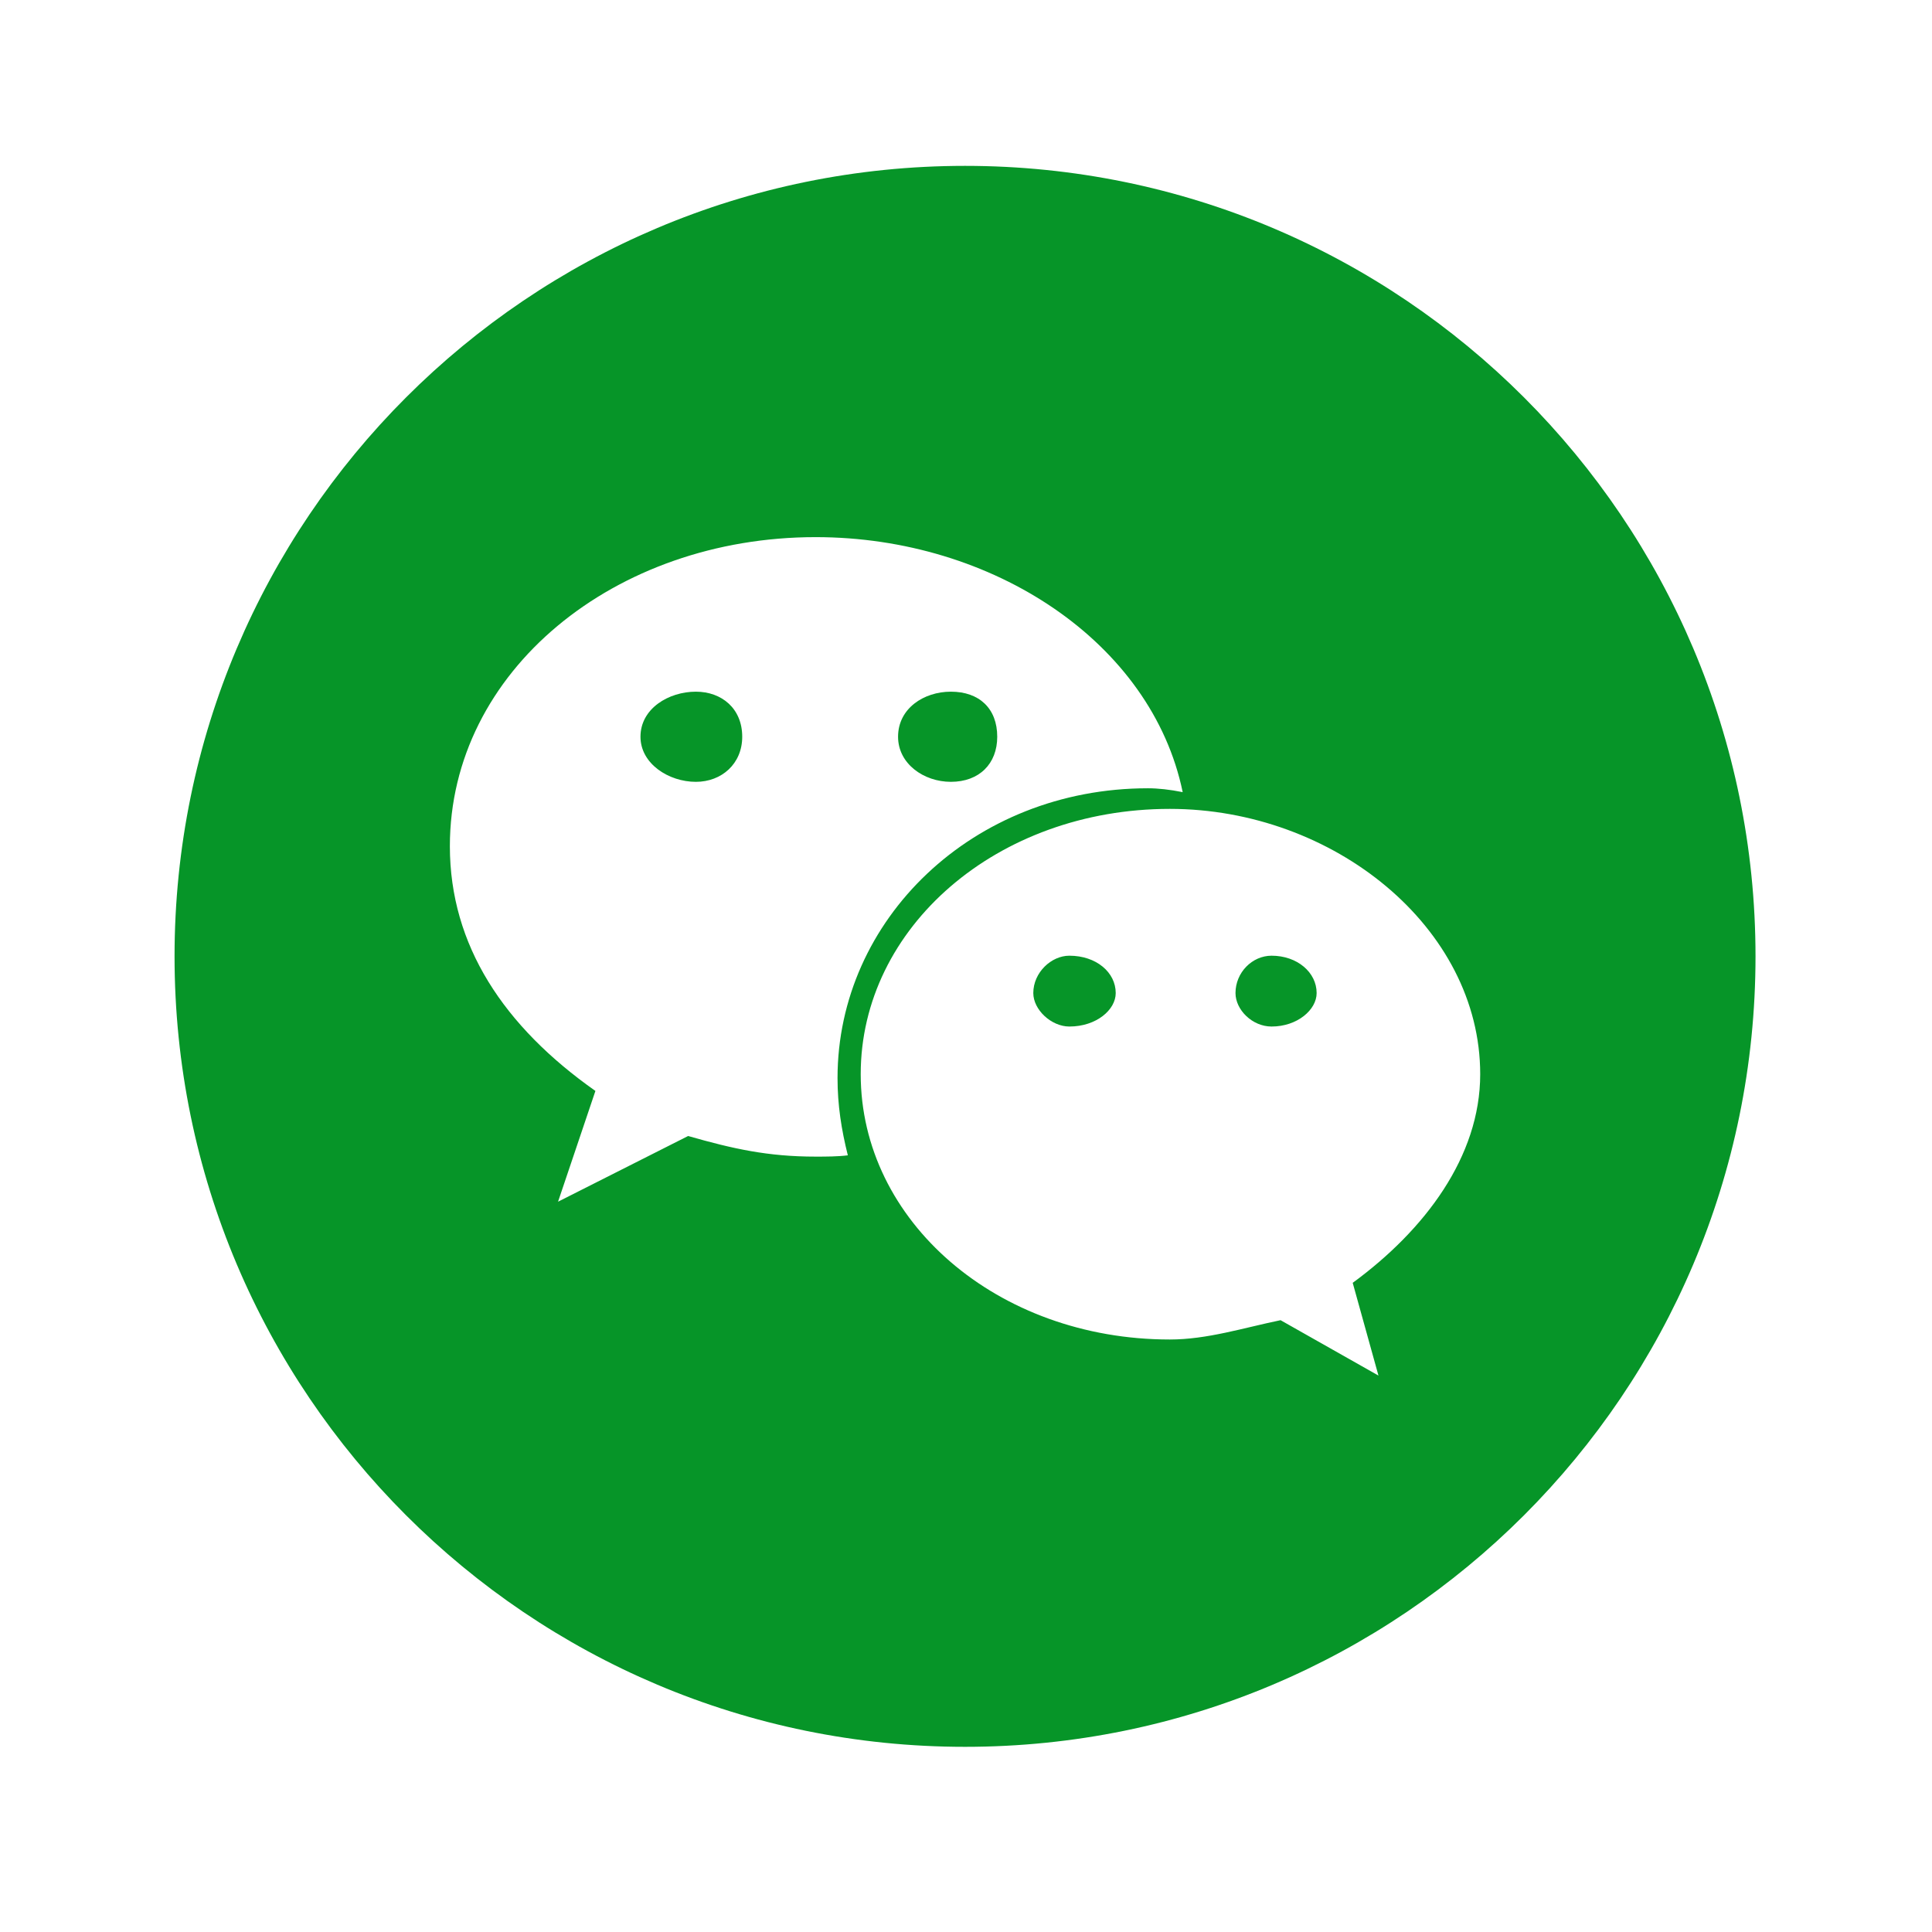 <?xml version="1.0" standalone="no"?><!DOCTYPE svg PUBLIC "-//W3C//DTD SVG 1.1//EN" "http://www.w3.org/Graphics/SVG/1.1/DTD/svg11.dtd"><svg t="1510127158696" class="icon" style="" viewBox="0 0 1024 1024" version="1.1" xmlns="http://www.w3.org/2000/svg" p-id="2513" xmlns:xlink="http://www.w3.org/1999/xlink" width="200" height="200"><defs><style type="text/css"></style></defs><path d="M566.779 506.543c-9.554 0-19.111 8.87-19.111 19.795 0 8.87 9.554 17.744 19.111 17.744 14.339 0 24.576-8.874 24.576-17.744C591.354 515.417 581.117 506.543 566.779 506.543L566.779 506.543 566.779 506.543zM503.981 414.386c15.018 0 24.575-9.554 24.575-23.892 0-15.018-9.557-23.891-24.575-23.891-14.334 0-27.989 8.873-27.989 23.891C475.992 404.836 489.647 414.386 503.981 414.386L503.981 414.386 503.981 414.386zM511.488 87.911c-231.391 0-418.972 187.58-418.972 418.971 0 231.392 187.581 418.972 418.972 418.972s418.971-187.58 418.971-418.972C930.46 275.491 742.883 87.911 511.488 87.911L511.488 87.911 511.488 87.911zM432.306 613.031c-25.259 0-43.691-4.093-67.582-10.925l-68.945 34.817 19.802-58.708c-48.467-34.125-77.139-77.132-77.139-129.697 0-92.836 87.376-163.828 193.864-163.828 94.199 0 178.167 55.974 194.548 135.164-6.827-1.371-12.971-2.051-18.432-2.051-92.836 0-164.508 69.625-164.508 153.588 0 14.333 2.047 27.305 5.459 40.96C443.914 613.031 437.766 613.031 432.306 613.031L432.306 613.031 432.306 613.031zM716.961 679.926l13.65 49.15-51.881-29.351c-19.794 4.093-38.909 10.237-58.704 10.237-91.47 0-163.829-62.798-163.829-140.617 0-77.819 72.359-140.621 163.829-140.621 86.693 0 164.513 62.801 164.513 140.621C784.539 613.031 755.187 651.936 716.961 679.926L716.961 679.926 716.961 679.926zM368.821 366.603c-14.334 0-29.353 8.873-29.353 23.891 0 14.339 15.018 23.896 29.353 23.896 13.654 0 24.575-9.558 24.575-23.896C393.396 375.476 382.475 366.603 368.821 366.603L368.821 366.603 368.821 366.603zM673.954 506.543c-10.24 0-19.114 8.87-19.114 19.795 0 8.87 8.874 17.744 19.114 17.744 13.651 0 23.892-8.874 23.892-17.744C697.846 515.417 687.604 506.543 673.954 506.543L673.954 506.543 673.954 506.543zM673.954 506.543" fill="#069528" p-id="2514"></path></svg>